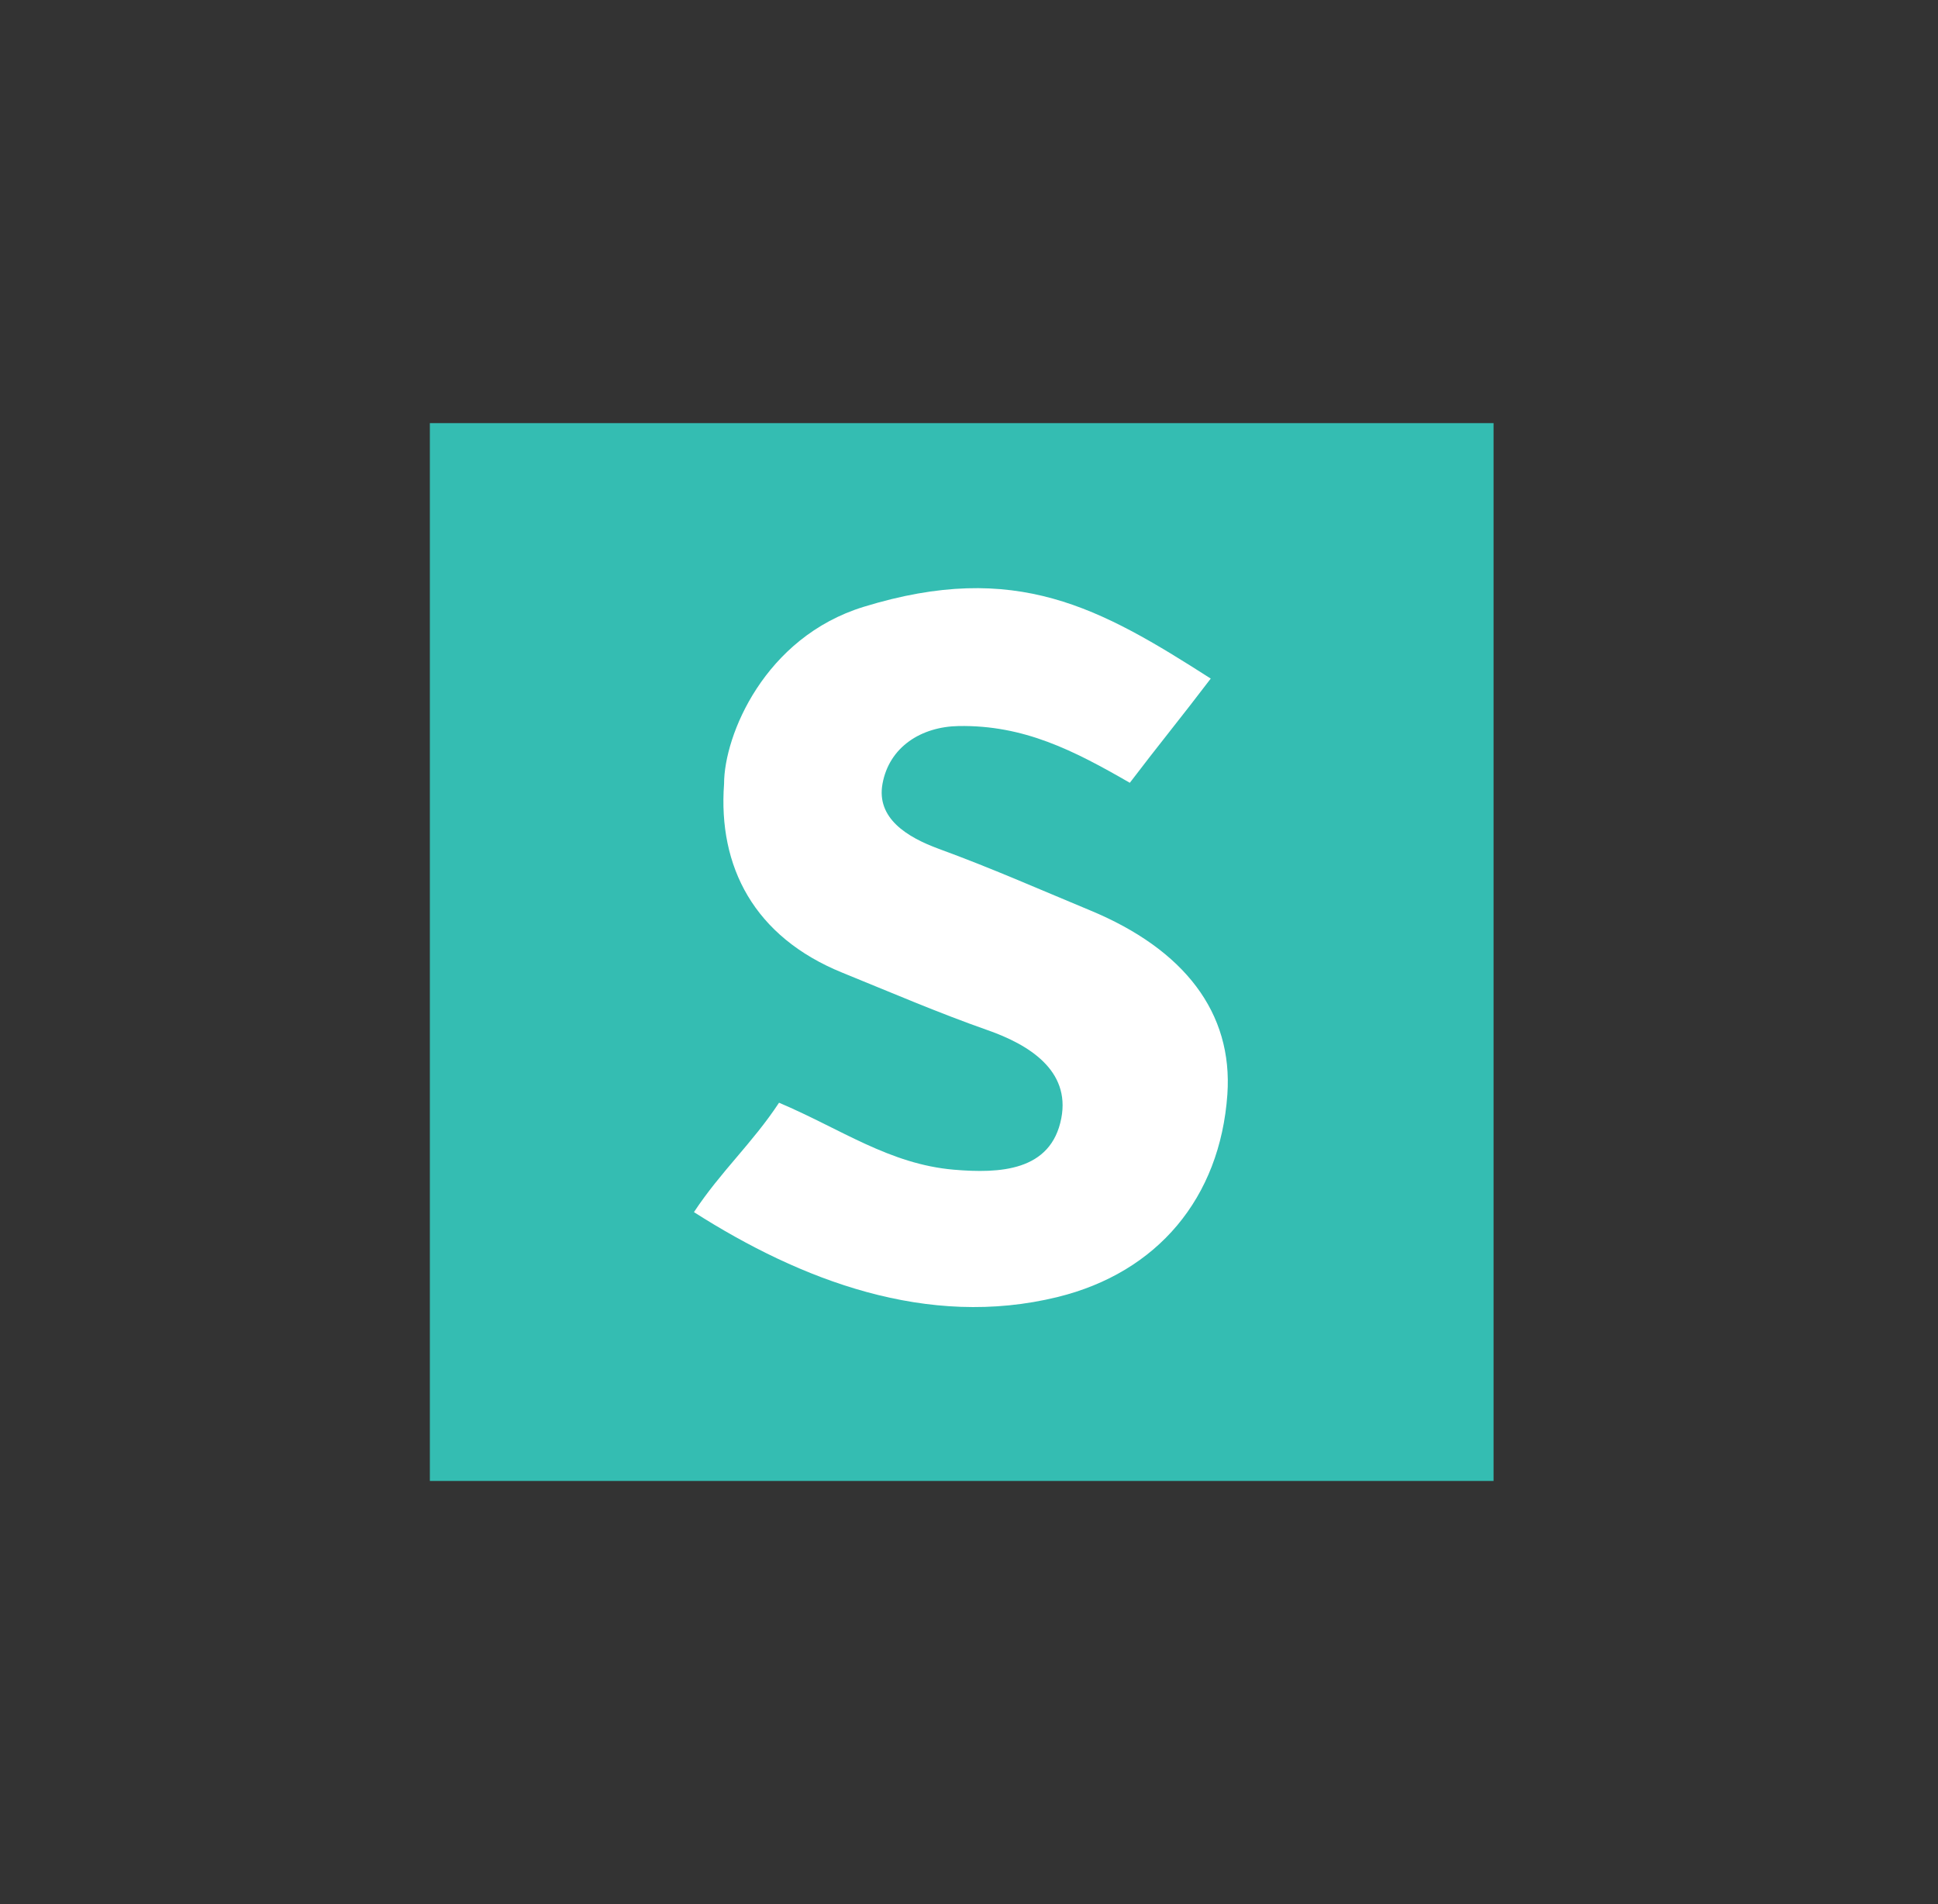 <svg width="57" height="56" viewBox="0 0 57 56" fill="none" xmlns="http://www.w3.org/2000/svg">
<rect x="0" y="0" width="57" height="56" fill="#333333" stroke="none"/>
<path d="M12.643 12.444H43.928V43.555H12.643V12.444Z" fill="#34BDB2"/>
<path d="M33.23 23.022C31.578 22.069 30.112 21.32 28.194 21.353C27.096 21.372 26.154 21.965 25.956 23.051C25.771 24.061 26.674 24.621 27.613 24.965C29.171 25.535 30.527 26.137 32.058 26.772C34.841 27.925 36.267 29.792 36.099 32.189C35.884 35.237 34.039 37.424 31.107 38.145C27.275 39.087 23.554 37.652 20.41 35.649C21.204 34.447 22.125 33.626 22.913 32.431C24.729 33.2 26.156 34.239 28.056 34.401C29.396 34.515 30.914 34.452 31.215 32.887C31.486 31.476 30.252 30.719 29.047 30.297C27.613 29.794 26.181 29.178 24.775 28.607C22.175 27.551 21.117 25.486 21.296 23.053C21.296 21.626 22.486 18.742 25.404 17.846C29.888 16.468 32.359 17.879 35.61 19.957C34.747 21.093 34.083 21.9 33.23 23.022Z" fill="white"/>
</svg>
